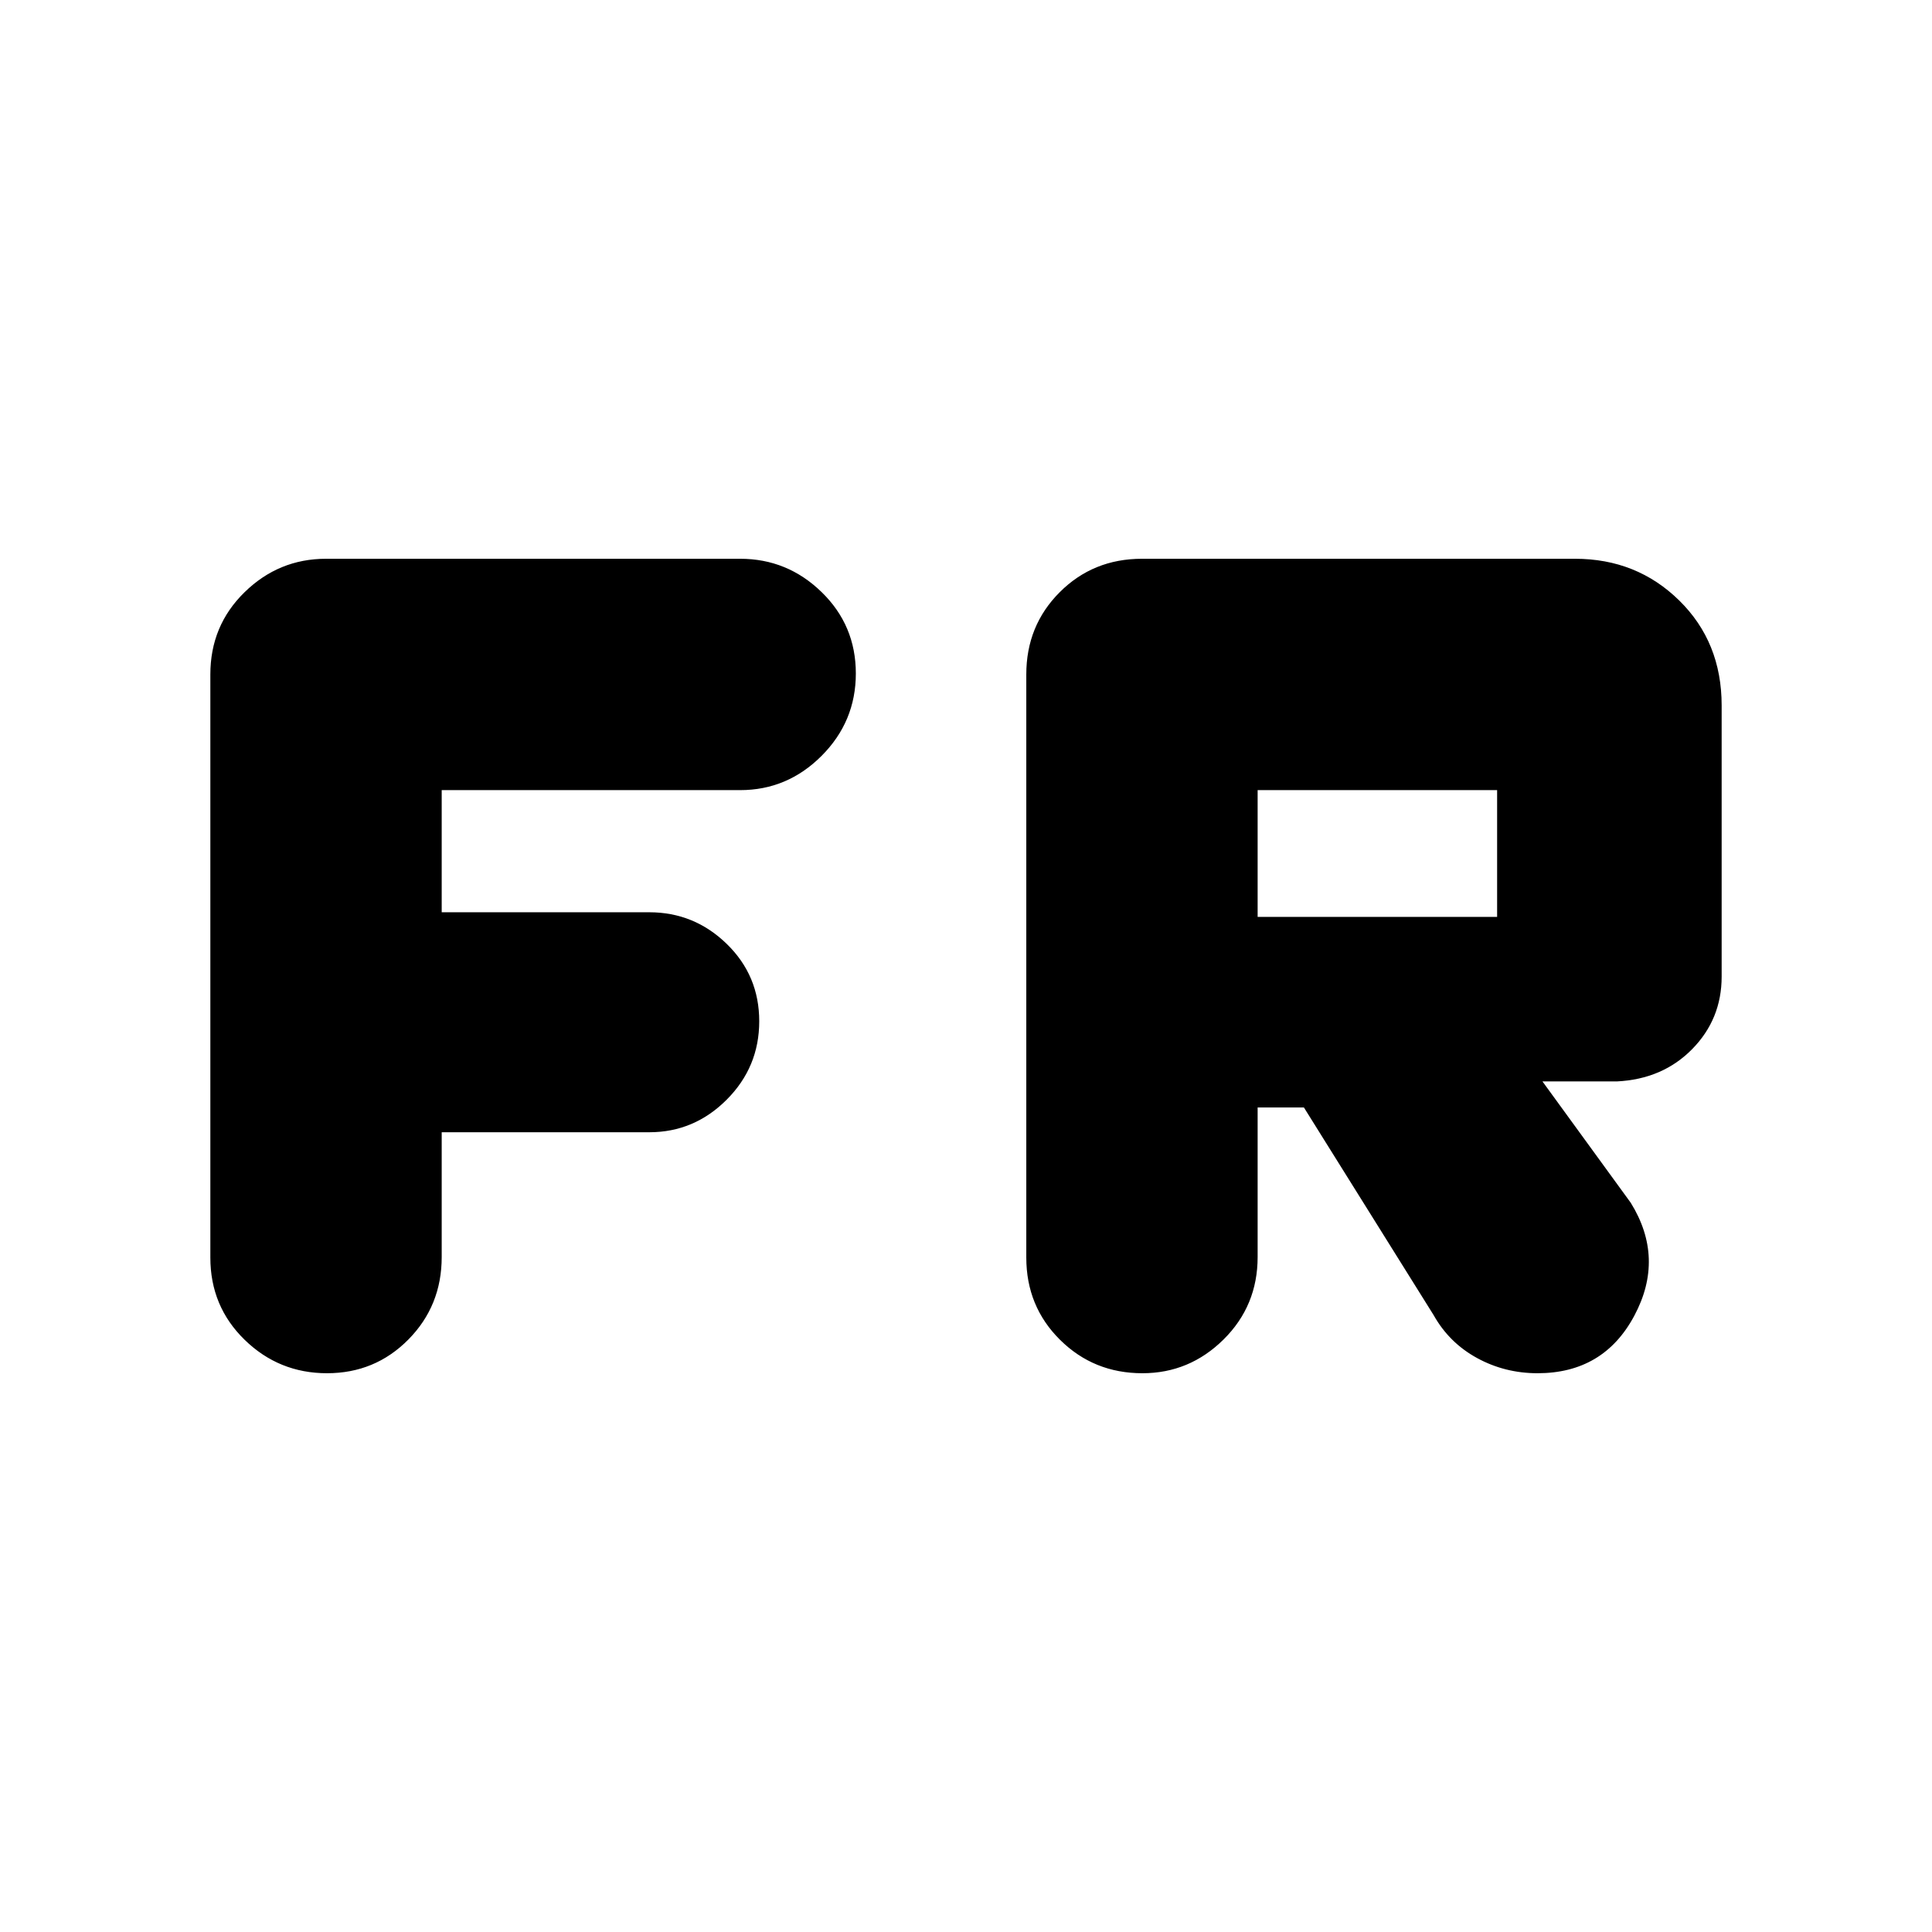 <svg xmlns="http://www.w3.org/2000/svg" height="20" viewBox="0 -960 960 960" width="20"><path d="M162.49-277.65q-23.88 0-40.93-16.61-17.04-16.61-17.04-40.87v-289.74q0-24.26 17.01-40.87 17-16.61 40.47-16.61h205.78q23.47 0 40.47 16.55 17.01 16.55 17.01 40.44 0 23.88-17.01 40.93-17 17.04-40.47 17.04h-148.3v60.69h103.13q22.33 0 38.49 15.71 16.16 15.7 16.16 38.45 0 22.76-16.16 38.95-16.16 16.2-38.49 16.2H219.48v62q0 24.22-16.55 40.98-16.55 16.76-40.44 16.76Zm405.16 0q-24.17 0-40.93-16.61-16.76-16.61-16.76-40.87v-289.74q0-24.26 16.61-40.87 16.61-16.61 40.86-16.61h215.18q30.67 0 51.77 20.71 21.1 20.7 21.1 52.16v134.74q0 21.12-14.65 36.04-14.66 14.92-37.39 16.05h-37l43.87 60.3q17.04 27.52 1.78 56.11T764-277.65q-16.26 0-30.09-7.57-13.82-7.56-21.52-21.26L647.91-409.7h-23v74.31q0 24.22-16.94 40.98-16.95 16.76-40.32 16.76Zm57.26-226.74h119v-63h-119v63Z"/></svg>